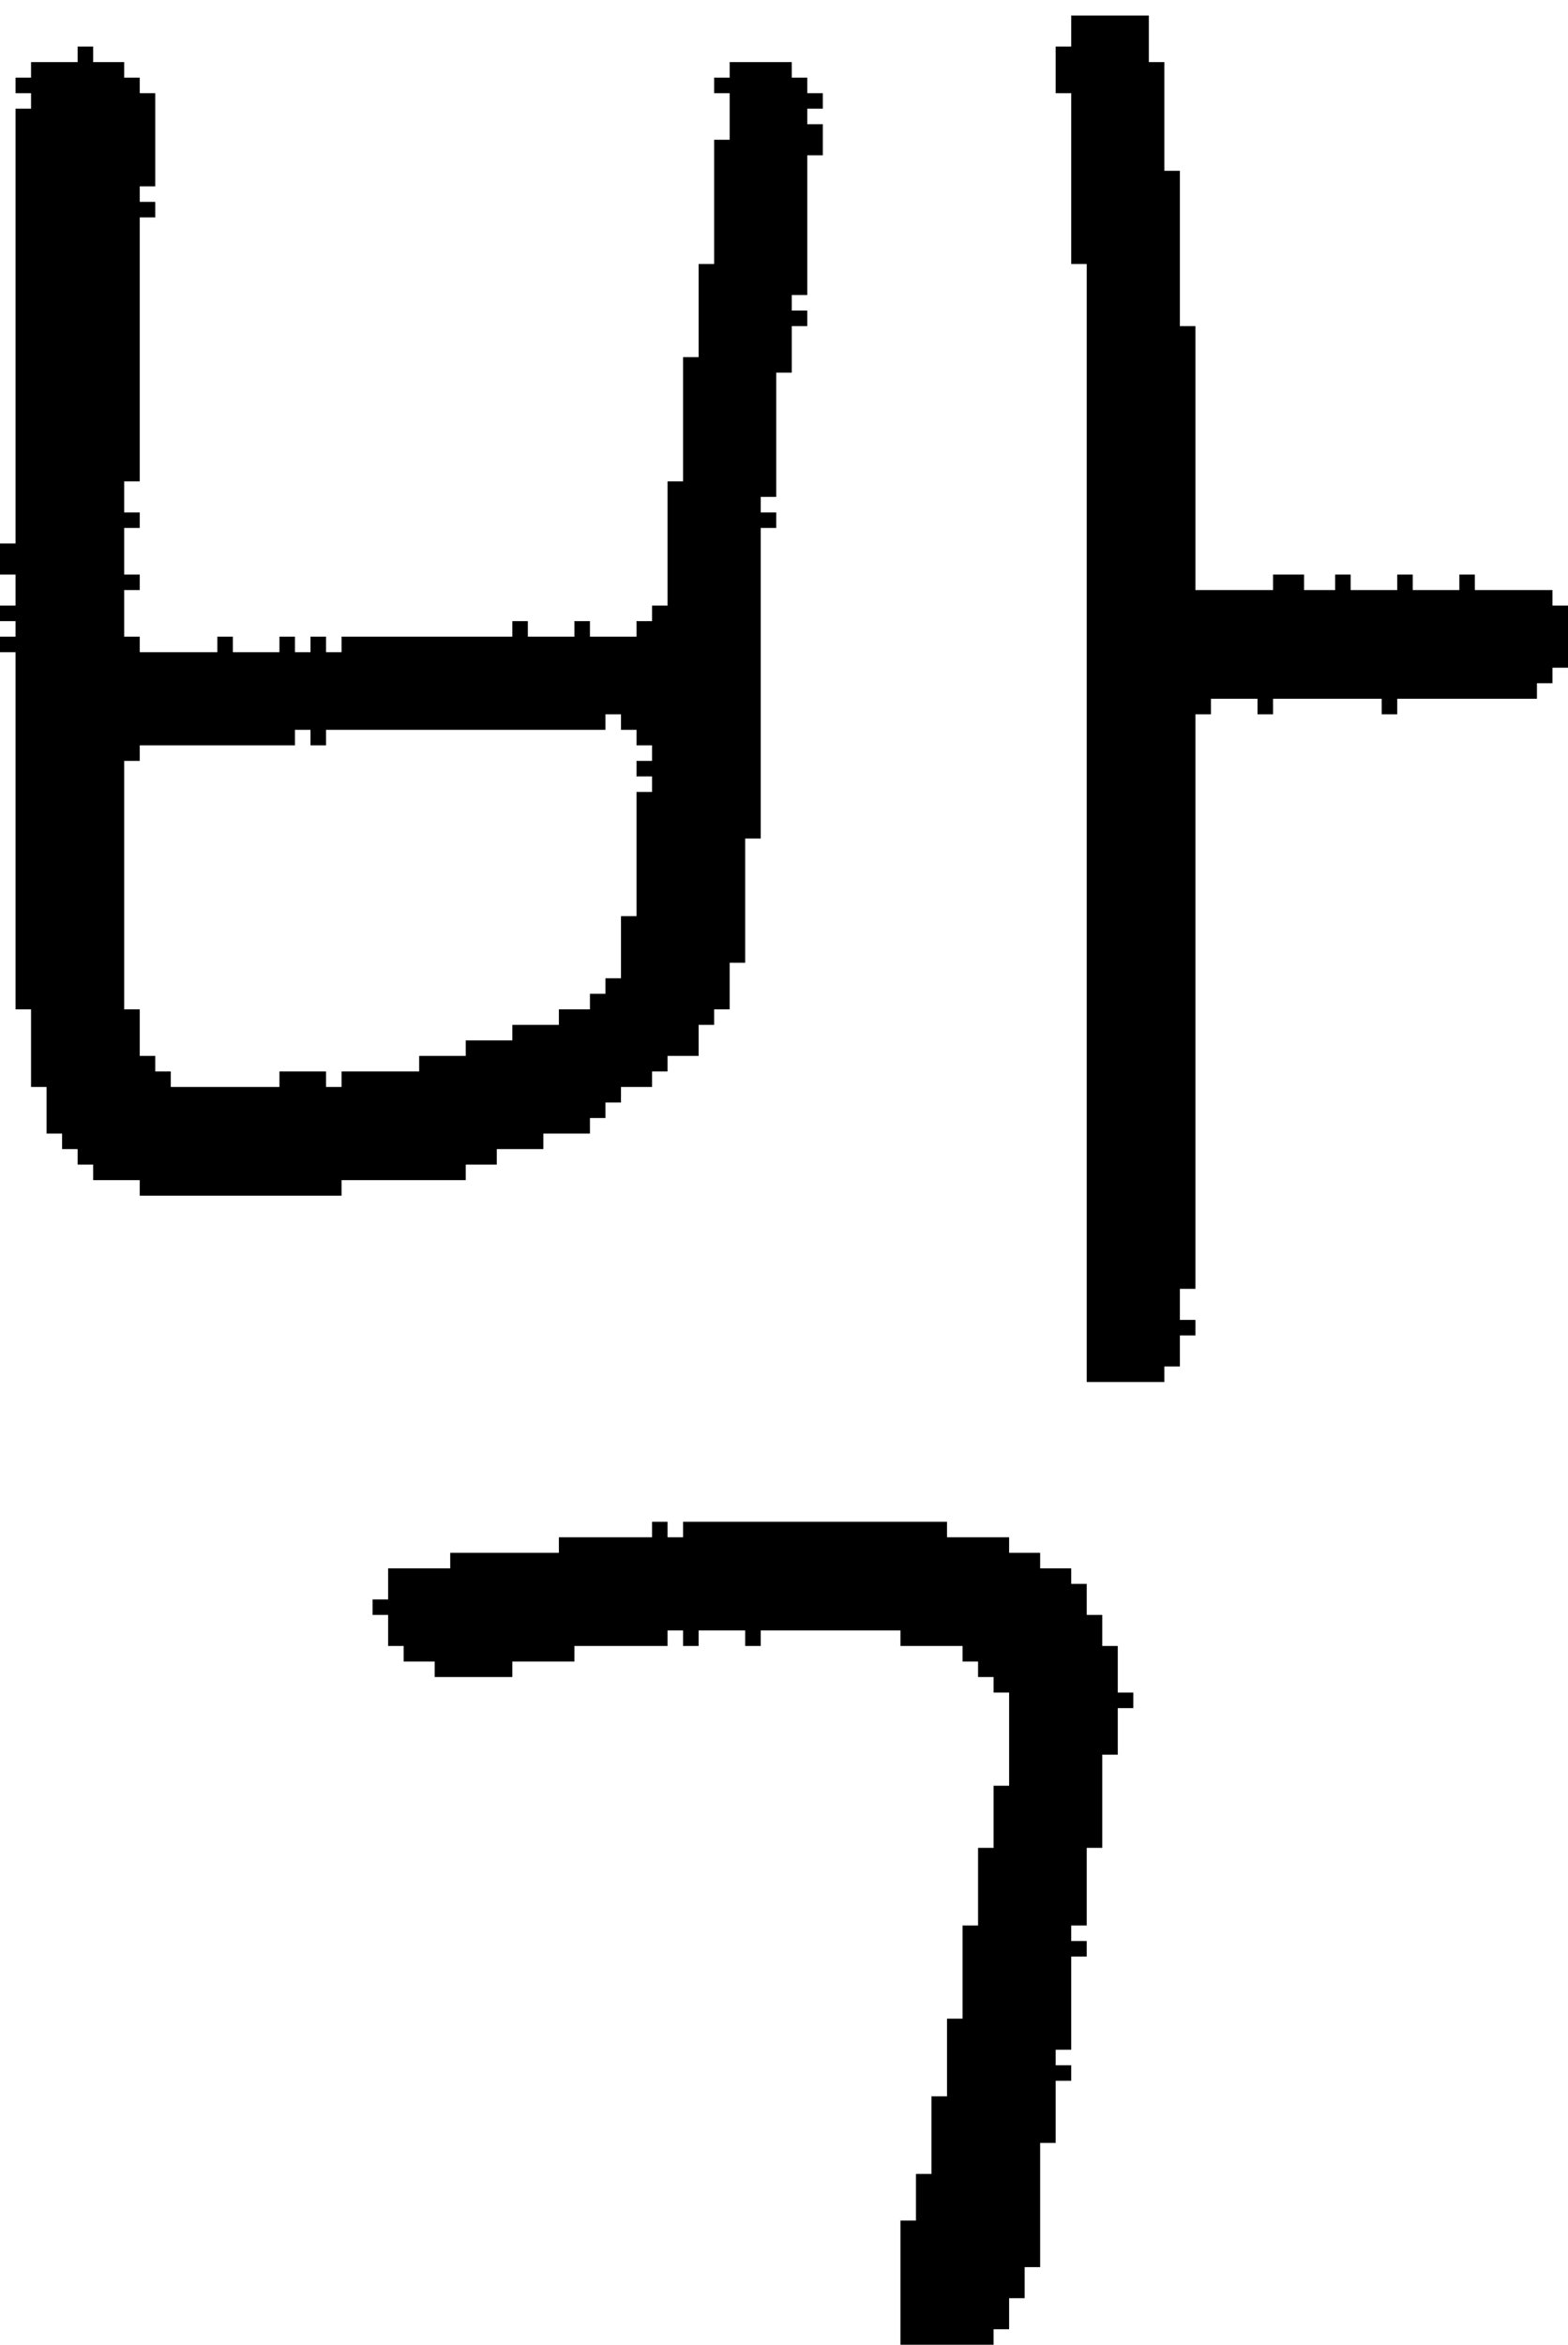 <?xml version="1.0" encoding="UTF-8" standalone="no"?>
<!DOCTYPE svg PUBLIC "-//W3C//DTD SVG 1.1//EN" 
  "http://www.w3.org/Graphics/SVG/1.1/DTD/svg11.dtd">
<svg width="101" height="151"
     xmlns="http://www.w3.org/2000/svg" version="1.1">
 <path d="  M 1,39  L 0,39  L 0,40  L 1,40  L 1,41  L 0,41  L 0,42  L 1,42  L 1,65  L 2,65  L 2,70  L 3,70  L 3,73  L 4,73  L 4,74  L 5,74  L 5,75  L 6,75  L 6,76  L 9,76  L 9,77  L 22,77  L 22,76  L 30,76  L 30,75  L 32,75  L 32,74  L 35,74  L 35,73  L 38,73  L 38,72  L 39,72  L 39,71  L 40,71  L 40,70  L 42,70  L 42,69  L 43,69  L 43,68  L 45,68  L 45,66  L 46,66  L 46,65  L 47,65  L 47,62  L 48,62  L 48,54  L 49,54  L 49,34  L 50,34  L 50,33  L 49,33  L 49,32  L 50,32  L 50,24  L 51,24  L 51,21  L 52,21  L 52,20  L 51,20  L 51,19  L 52,19  L 52,10  L 53,10  L 53,8  L 52,8  L 52,7  L 53,7  L 53,6  L 52,6  L 52,5  L 51,5  L 51,4  L 47,4  L 47,5  L 46,5  L 46,6  L 47,6  L 47,9  L 46,9  L 46,17  L 45,17  L 45,23  L 44,23  L 44,31  L 43,31  L 43,39  L 42,39  L 42,40  L 41,40  L 41,41  L 38,41  L 38,40  L 37,40  L 37,41  L 34,41  L 34,40  L 33,40  L 33,41  L 22,41  L 22,42  L 21,42  L 21,41  L 20,41  L 20,42  L 19,42  L 19,41  L 18,41  L 18,42  L 15,42  L 15,41  L 14,41  L 14,42  L 9,42  L 9,41  L 8,41  L 8,38  L 9,38  L 9,37  L 8,37  L 8,34  L 9,34  L 9,33  L 8,33  L 8,31  L 9,31  L 9,14  L 10,14  L 10,13  L 9,13  L 9,12  L 10,12  L 10,6  L 9,6  L 9,5  L 8,5  L 8,4  L 6,4  L 6,3  L 5,3  L 5,4  L 2,4  L 2,5  L 1,5  L 1,6  L 2,6  L 2,7  L 1,7  L 1,35  L 0,35  L 0,37  L 1,37  Z  M 42,51  L 41,51  L 41,59  L 40,59  L 40,63  L 39,63  L 39,64  L 38,64  L 38,65  L 36,65  L 36,66  L 33,66  L 33,67  L 30,67  L 30,68  L 27,68  L 27,69  L 22,69  L 22,70  L 21,70  L 21,69  L 18,69  L 18,70  L 11,70  L 11,69  L 10,69  L 10,68  L 9,68  L 9,65  L 8,65  L 8,49  L 9,49  L 9,48  L 19,48  L 19,47  L 20,47  L 20,48  L 21,48  L 21,47  L 39,47  L 39,46  L 40,46  L 40,47  L 41,47  L 41,48  L 42,48  L 42,49  L 41,49  L 41,50  L 42,50  Z  " style="fill:rgb(0, 0, 0); fill-opacity:1.000; stroke:none;" />
 <path d="  M 61,130  L 61,135  L 60,135  L 60,140  L 59,140  L 59,143  L 58,143  L 58,151  L 64,151  L 64,150  L 65,150  L 65,148  L 66,148  L 66,146  L 67,146  L 67,138  L 68,138  L 68,134  L 69,134  L 69,133  L 68,133  L 68,132  L 69,132  L 69,126  L 70,126  L 70,125  L 69,125  L 69,124  L 70,124  L 70,119  L 71,119  L 71,113  L 72,113  L 72,110  L 73,110  L 73,109  L 72,109  L 72,106  L 71,106  L 71,104  L 70,104  L 70,102  L 69,102  L 69,101  L 67,101  L 67,100  L 65,100  L 65,99  L 61,99  L 61,98  L 44,98  L 44,99  L 43,99  L 43,98  L 42,98  L 42,99  L 36,99  L 36,100  L 29,100  L 29,101  L 25,101  L 25,103  L 24,103  L 24,104  L 25,104  L 25,106  L 26,106  L 26,107  L 28,107  L 28,108  L 33,108  L 33,107  L 37,107  L 37,106  L 43,106  L 43,105  L 44,105  L 44,106  L 45,106  L 45,105  L 48,105  L 48,106  L 49,106  L 49,105  L 58,105  L 58,106  L 62,106  L 62,107  L 63,107  L 63,108  L 64,108  L 64,109  L 65,109  L 65,115  L 64,115  L 64,119  L 63,119  L 63,124  L 62,124  L 62,130  Z  " style="fill:rgb(0, 0, 0); fill-opacity:1.000; stroke:none;" />
 <path d="  M 70,89  L 75,89  L 75,88  L 76,88  L 76,86  L 77,86  L 77,85  L 76,85  L 76,83  L 77,83  L 77,46  L 78,46  L 78,45  L 81,45  L 81,46  L 82,46  L 82,45  L 89,45  L 89,46  L 90,46  L 90,45  L 99,45  L 99,44  L 100,44  L 100,43  L 101,43  L 101,39  L 100,39  L 100,38  L 95,38  L 95,37  L 94,37  L 94,38  L 91,38  L 91,37  L 90,37  L 90,38  L 87,38  L 87,37  L 86,37  L 86,38  L 84,38  L 84,37  L 82,37  L 82,38  L 77,38  L 77,21  L 76,21  L 76,11  L 75,11  L 75,4  L 74,4  L 74,1  L 69,1  L 69,3  L 68,3  L 68,6  L 69,6  L 69,17  L 70,17  Z  " style="fill:rgb(0, 0, 0); fill-opacity:1.000; stroke:none;" />
</svg>
